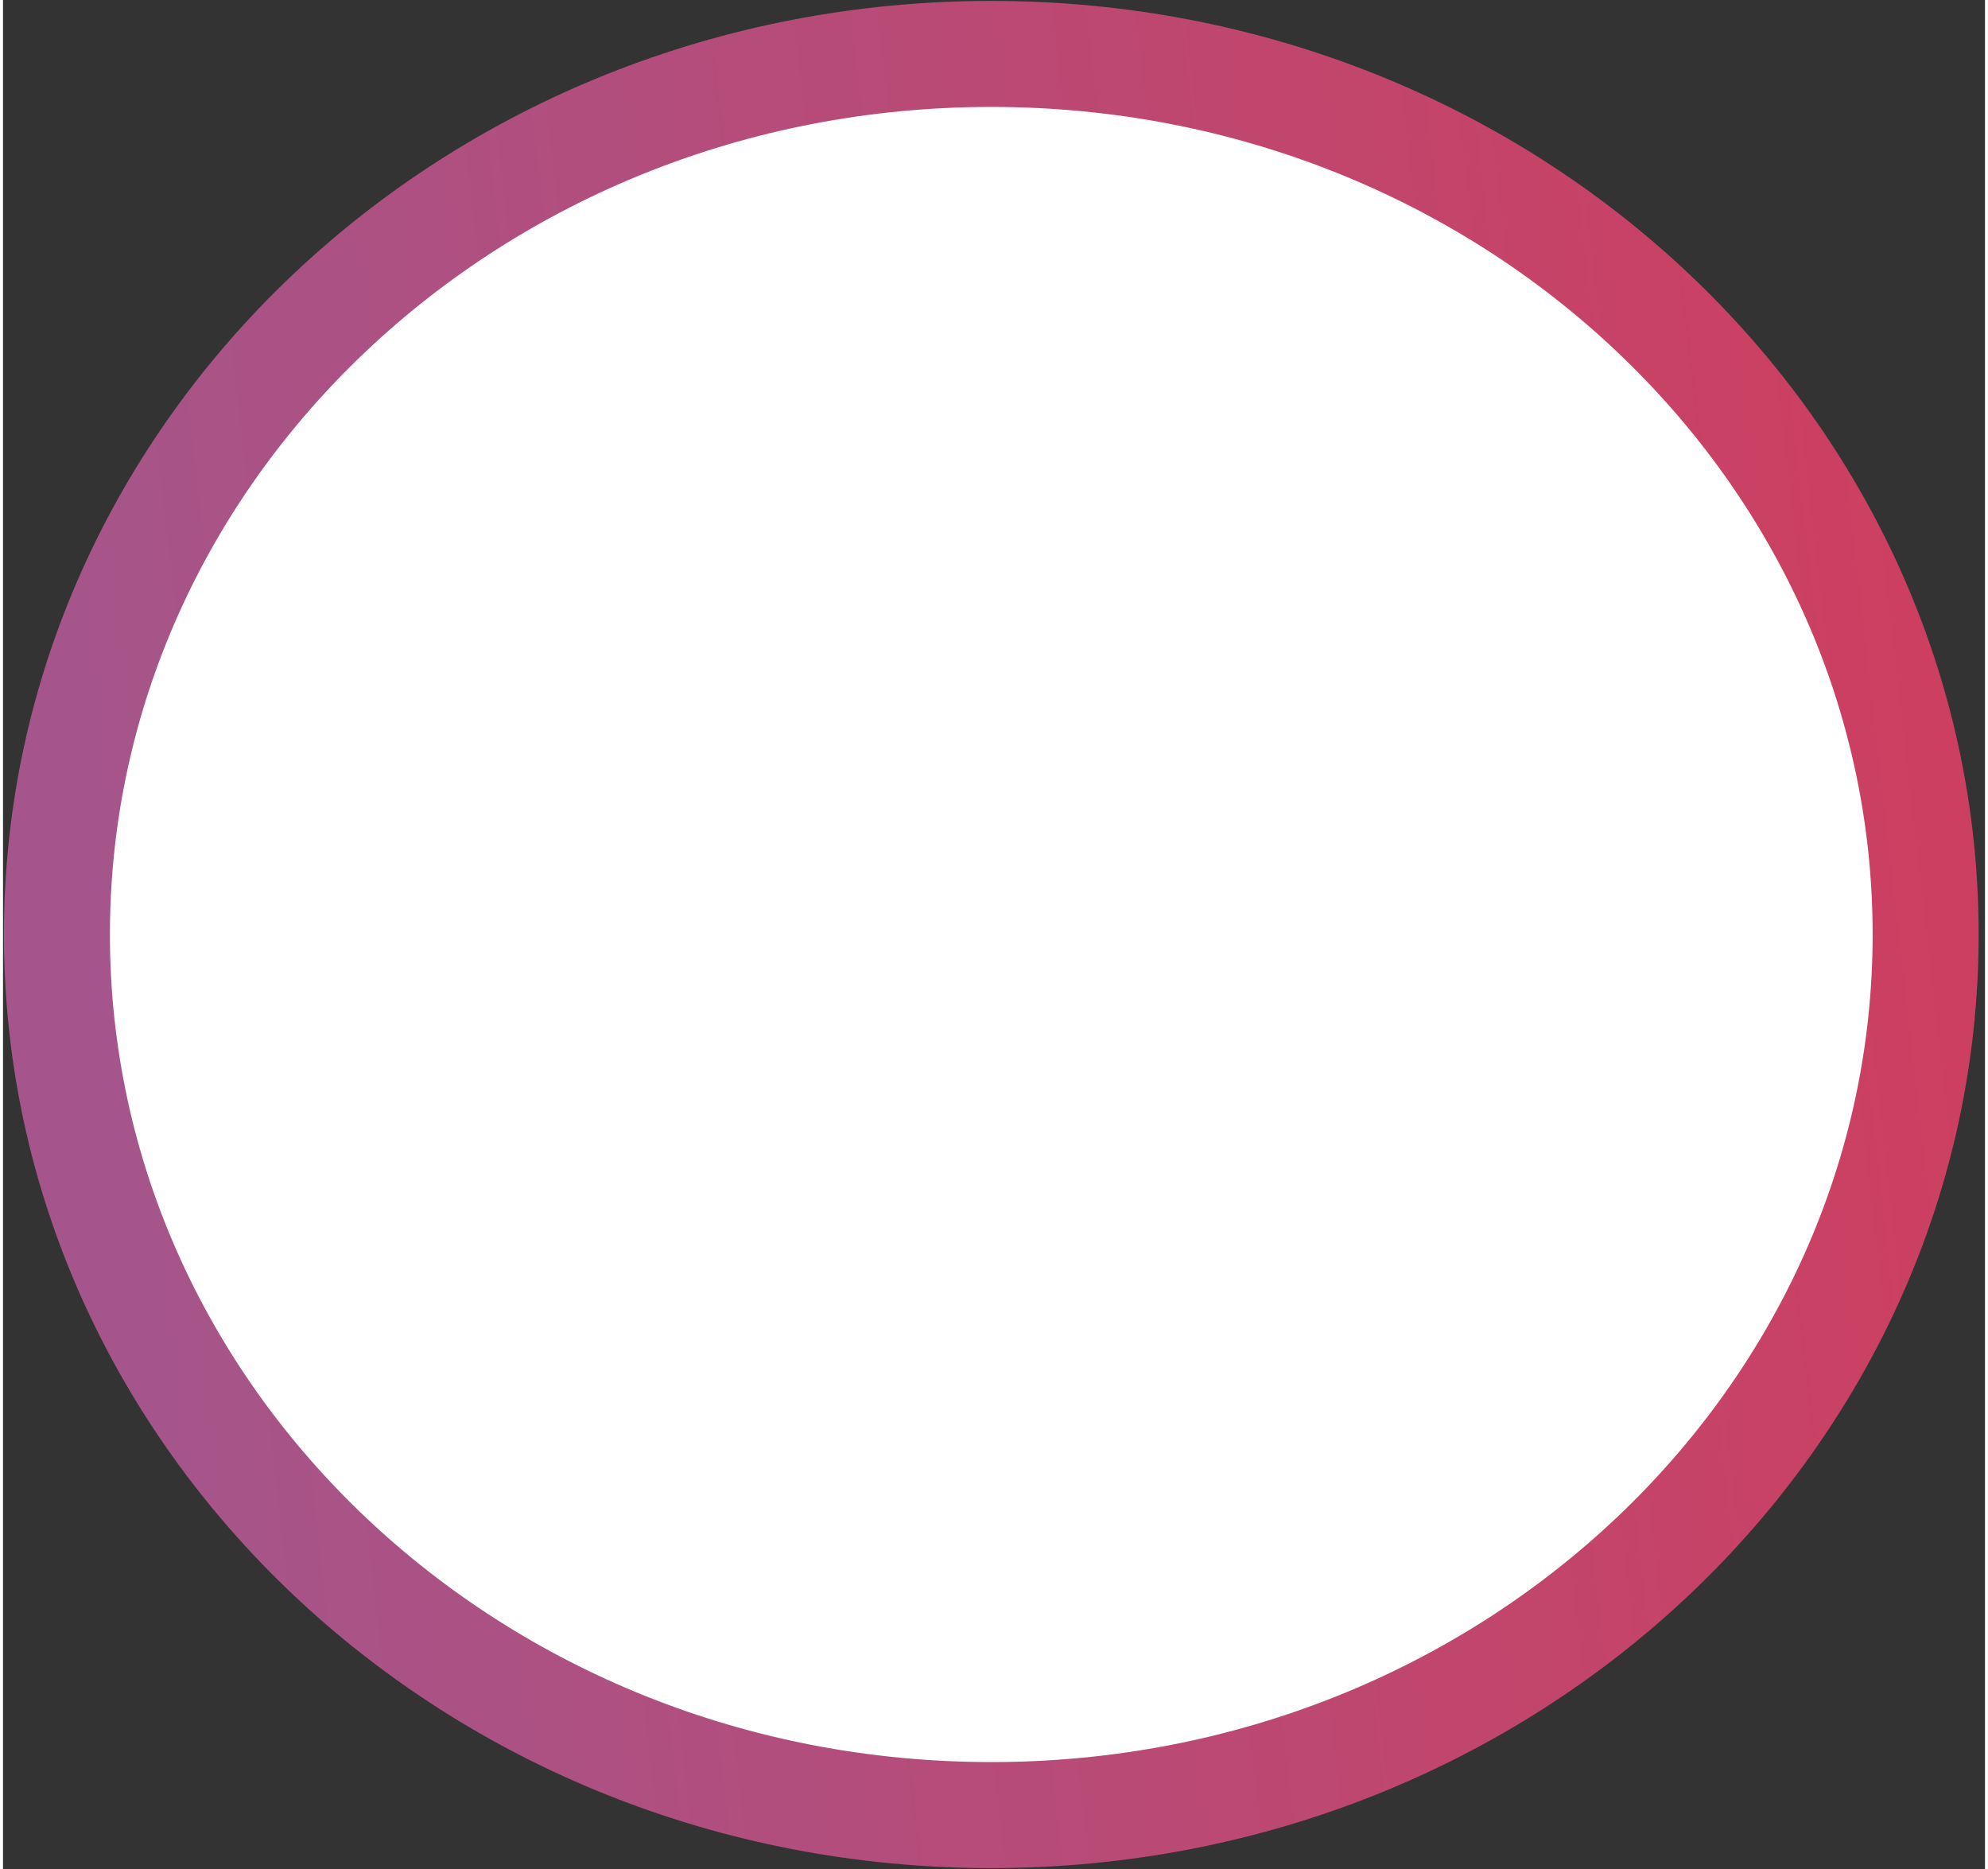 <svg width="50" height="47" viewBox="0 0 35 33" fill="none" xmlns="http://www.w3.org/2000/svg">
    <rect x="0" y="0" width="35" height="33" fill="#333333" stroke="none"/>
    <path
        d="M17.452 0.952C26.616 0.952 33.952 7.963 33.952 16.5C33.952 25.038 26.616 32.048 17.452 32.048C8.288 32.048 0.952 25.038 0.952 16.5C0.952 7.963 8.288 0.952 17.452 0.952Z"
        fill="white" stroke="url(#paint0_linear_1_46)" stroke-width="1.872" />
    <defs>
        <linearGradient id="paint0_linear_1_46" x1="1.587" y1="17.769" x2="34.435" y2="14.002"
            gradientUnits="userSpaceOnUse">
            <stop stop-color="#A5558B" />
            <stop offset="1" stop-color="#CD3F60" />
        </linearGradient>
    </defs>
</svg>